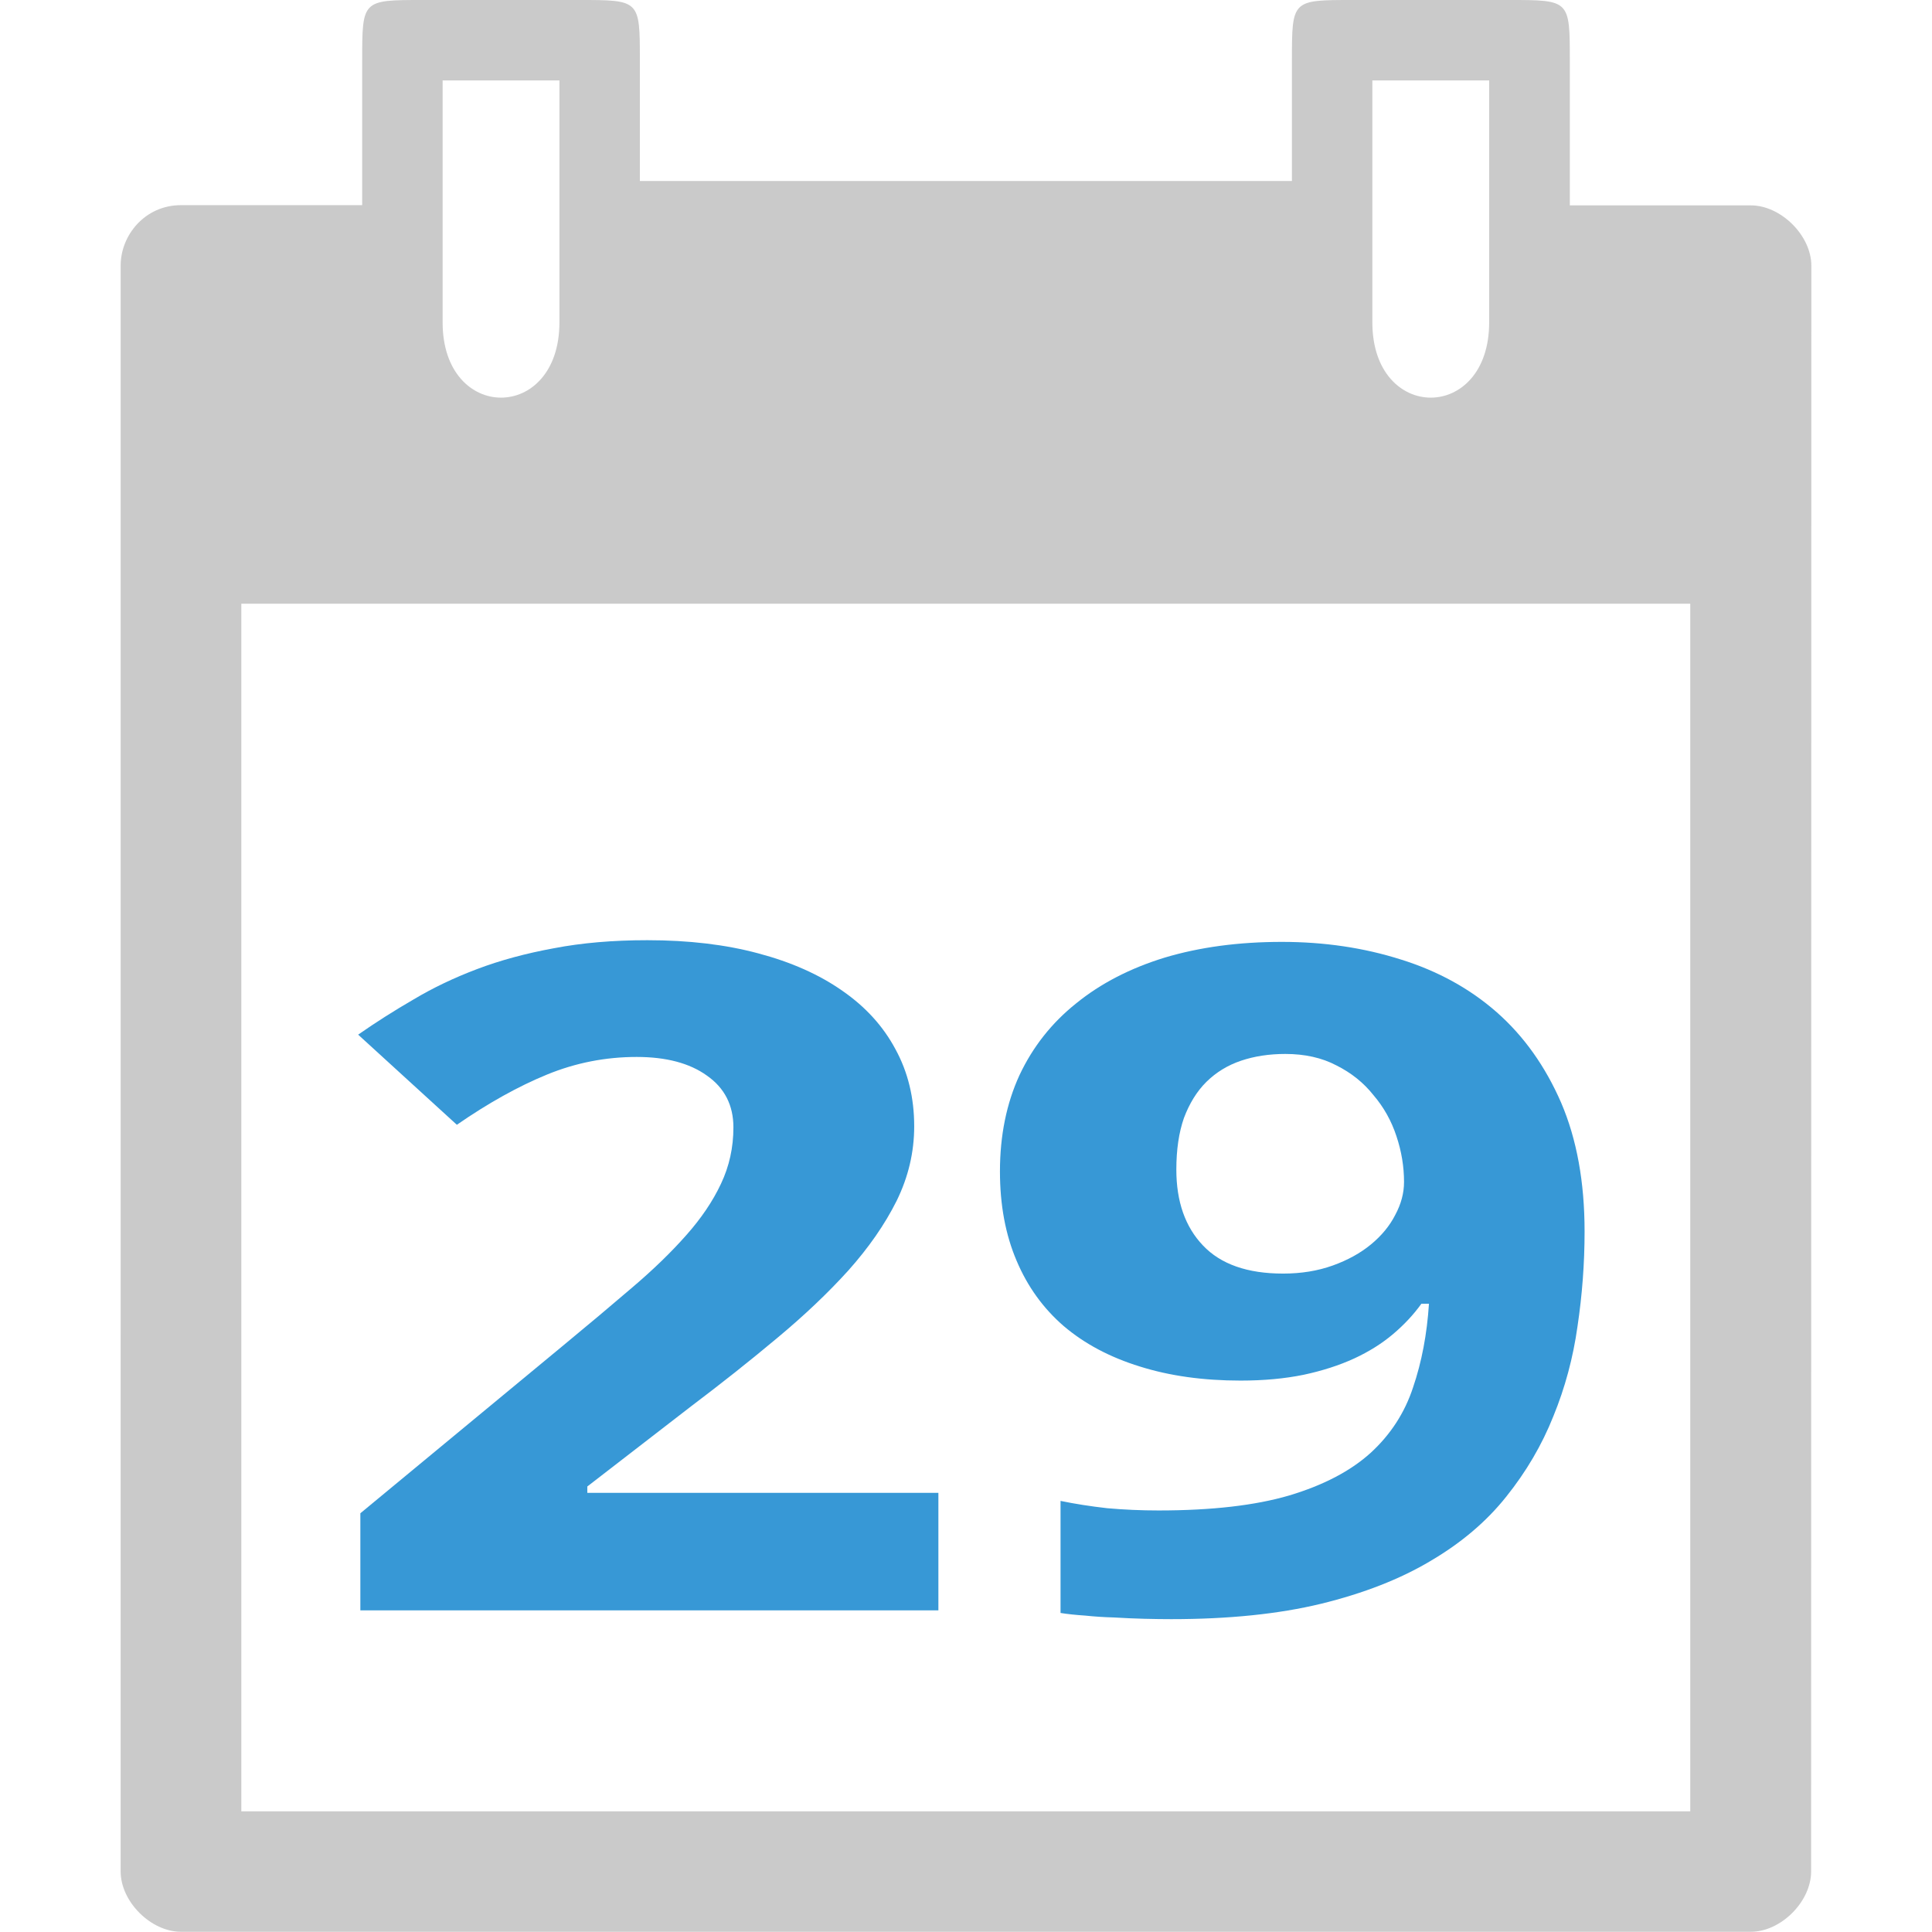 <?xml version="1.0" encoding="UTF-8" standalone="no"?>
<svg
   xmlns:dc="http://purl.org/dc/elements/1.1/"
   xmlns:cc="http://creativecommons.org/ns#"
   xmlns:rdf="http://www.w3.org/1999/02/22-rdf-syntax-ns#"
   xmlns:svg="http://www.w3.org/2000/svg"
   xmlns="http://www.w3.org/2000/svg"
   xmlns:sodipodi="http://sodipodi.sourceforge.net/DTD/sodipodi-0.dtd"
   xmlns:inkscape="http://www.inkscape.org/namespaces/inkscape"
   width="32"
   viewBox="0 0 9.031 9.031"
   height="32"
   id="svg2"
   version="1.1"
   inkscape:version="0.91 r"
   sodipodi:docname="calendar-29.svg">
  <defs
     id="defs15" />
  <sodipodi:namedview
     pagecolor="#ffffff"
     bordercolor="#666666"
     borderopacity="1"
     objecttolerance="10"
     gridtolerance="10"
     guidetolerance="10"
     inkscape:pageopacity="0"
     inkscape:pageshadow="2"
     inkscape:window-width="1366"
     inkscape:window-height="747"
     id="namedview13"
     showgrid="true"
     inkscape:zoom="11.313709"
     inkscape:cx="4.6257294"
     inkscape:cy="17.644549"
     inkscape:window-x="0"
     inkscape:window-y="21"
     inkscape:window-maximized="1"
     inkscape:current-layer="svg2"
     showguides="false">
    <inkscape:grid
       type="xygrid"
       id="grid4145"
       originx="0"
       originy="0"
       spacingy="0.282"
       spacingx="0.282" />
  </sodipodi:namedview>
  <path
     d="m 1.693,0.282 0,0.677 -0.847,0 c -0.169,0 -0.282,0.141 -0.282,0.282 l -3.96e-5,7.507 c -6.726e-5,0.141 0.141,0.282 0.282,0.282 l 7.338,0 c 0.141,3.2e-6 0.282,-0.141 0.282,-0.282 L 8.467,1.242 C 8.467,1.101 8.325,0.96 8.184,0.96 l -0.846,0 0,-0.677 C 7.338,-1.6790706e-6 7.338,-1.6790706e-6 7.055,-1.6790706e-6 l -0.734,0 c -0.282,0 -0.282,0 -0.282,0.282 l 0,0.564 -3.048,0 0,-0.564 c 0,-0.282 0,-0.282 -0.282,-0.282 l -0.734,0 c -0.282,0 -0.282,0 -0.282,0.282 z m 0.376,0.094 0.546,0 0,1.131 c 0,0.469 -0.546,0.469 -0.546,0 z m 4.346,0 0.546,0 0,1.131 c 0,0.469 -0.546,0.469 -0.546,0 z m -5.287,2.446 6.773,0 0,5.645 -6.773,-1.072e-4 z"
     id="path4"
     inkscape:connector-curvature="0"
     style="color:#000000;fill:#cacaca"
     sodipodi:nodetypes="scccccccccccccccccccsccsccccsscccccc" />
  <g
     transform="matrix(0.282,0,0,0.282,-9.498,-6.626)"
     style="font-style:normal;font-variant:normal;font-weight:normal;font-stretch:normal;font-size:20px;line-height:125%;font-family:'Droid Sans';-inkscape-font-specification:'Droid Sans';letter-spacing:0px;word-spacing:0px;fill:#000000;fill-opacity:1;stroke:none;stroke-width:1px;stroke-linecap:butt;stroke-linejoin:miter;stroke-opacity:1"
     id="flowRoot4147" />
  <g
     transform="scale(1.142,0.876)"
     style="font-style:normal;font-variant:normal;font-weight:normal;font-stretch:normal;font-size:3.214px;line-height:125%;font-family:Ubuntu;-inkscape-font-specification:Ubuntu;letter-spacing:0px;word-spacing:0px;fill:#3798d6;fill-opacity:1;stroke:none;stroke-width:1px;stroke-linecap:butt;stroke-linejoin:miter;stroke-opacity:1"
     id="text4155">
    <path
       d="m 3.841,8.593 -2.366,0 0,-0.518 0.83,-0.895 Q 2.462,7.011 2.589,6.869 2.717,6.727 2.809,6.591 2.901,6.456 2.951,6.317 q 0.051,-0.14 0.051,-0.301 0,-0.178 -0.109,-0.277 -0.106,-0.099 -0.287,-0.099 -0.191,0 -0.367,0.094 -0.176,0.094 -0.369,0.268 L 1.466,5.521 q 0.109,-0.099 0.227,-0.188 0.118,-0.092 0.26,-0.162 0.142,-0.07 0.314,-0.111 0.171,-0.043 0.383,-0.043 0.253,0 0.453,0.07 0.203,0.07 0.345,0.2 0.142,0.128 0.217,0.311 0.077,0.183 0.077,0.412 0,0.207 -0.072,0.398 Q 3.598,6.596 3.472,6.78 3.347,6.96 3.18,7.141 3.016,7.32 2.828,7.505 l -0.424,0.427 0,0.034 1.437,0 0,0.627 z"
       style="font-style:normal;font-variant:normal;font-weight:bold;font-stretch:normal;font-size:4.939px;font-family:'droid sans';-inkscape-font-specification:'droid sans Bold';text-align:center;letter-spacing:-0.056px;word-spacing:0.113px;text-anchor:middle;fill:#3798d6;fill-opacity:1"
       id="path4142" />
    <path
       d="m 6.486,6.572 q 0,0.253 -0.029,0.506 -0.027,0.251 -0.099,0.48 -0.07,0.229 -0.193,0.429 -0.121,0.198 -0.309,0.342 -0.186,0.145 -0.449,0.229 -0.26,0.082 -0.613,0.082 -0.051,0 -0.111,-0.002 -0.06,-0.002 -0.123,-0.007 -0.06,-0.002 -0.118,-0.01 -0.058,-0.005 -0.101,-0.014 l 0,-0.598 q 0.089,0.024 0.191,0.039 0.104,0.012 0.21,0.012 0.326,0 0.535,-0.08 0.21,-0.082 0.333,-0.227 0.123,-0.147 0.174,-0.35 0.053,-0.203 0.065,-0.446 l -0.031,0 q -0.048,0.087 -0.116,0.162 -0.068,0.075 -0.159,0.13 -0.092,0.055 -0.207,0.087 -0.116,0.031 -0.258,0.031 -0.229,0 -0.412,-0.075 Q 4.482,7.218 4.354,7.076 4.228,6.934 4.161,6.727 4.093,6.519 4.093,6.251 q 0,-0.287 0.08,-0.514 0.082,-0.227 0.232,-0.383 0.15,-0.159 0.362,-0.244 0.215,-0.084 0.48,-0.084 0.26,0 0.487,0.094 0.227,0.092 0.393,0.282 0.166,0.191 0.263,0.482 0.096,0.292 0.096,0.687 z M 5.261,5.624 q -0.099,0 -0.181,0.036 -0.082,0.036 -0.142,0.113 -0.058,0.075 -0.092,0.193 -0.031,0.116 -0.031,0.275 0,0.256 0.109,0.405 0.109,0.15 0.328,0.15 0.111,0 0.203,-0.043 0.092,-0.043 0.157,-0.113 0.065,-0.07 0.099,-0.157 0.036,-0.087 0.036,-0.176 0,-0.123 -0.031,-0.244 Q 5.685,5.94 5.622,5.844 5.562,5.745 5.47,5.685 5.381,5.624 5.261,5.624 Z"
       style="font-style:normal;font-variant:normal;font-weight:bold;font-stretch:normal;font-size:4.939px;font-family:'droid sans';-inkscape-font-specification:'droid sans Bold';text-align:center;letter-spacing:-0.056px;word-spacing:0.113px;text-anchor:middle;fill:#3798d6;fill-opacity:1"
       id="path4144" />
  </g>
</svg>
